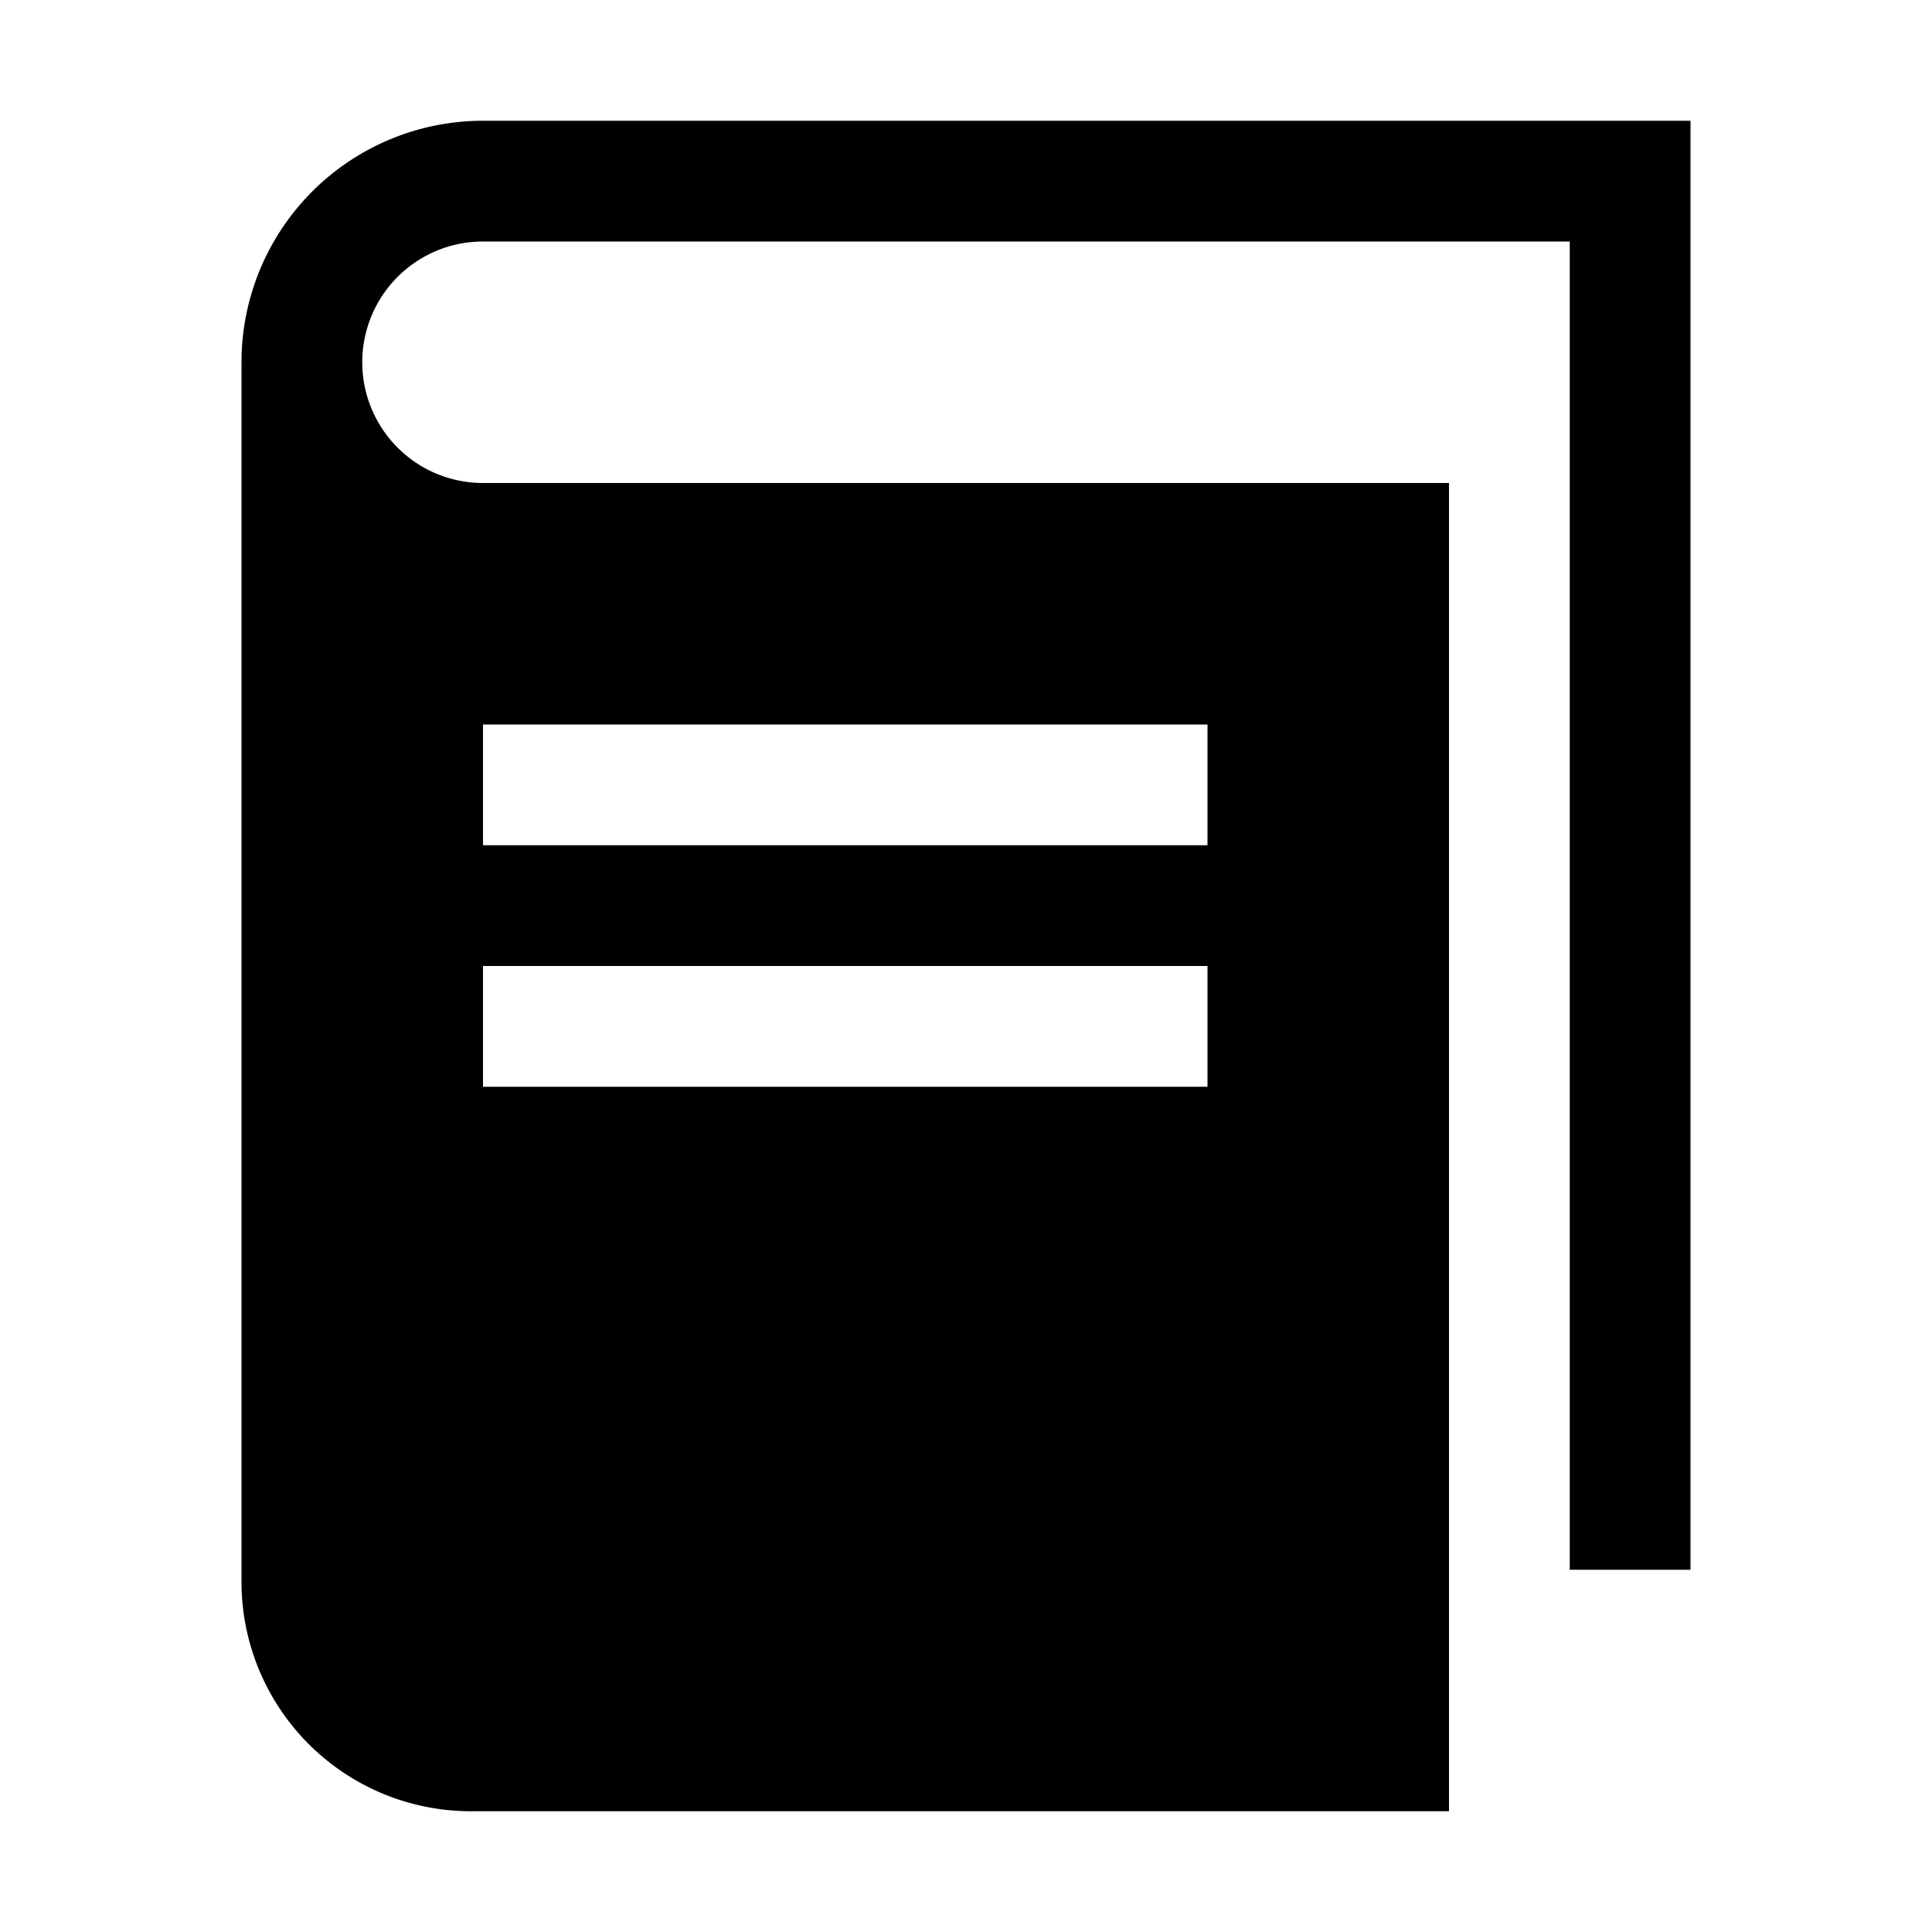 <svg xmlns="http://www.w3.org/2000/svg" viewBox="-2 -1 16 16"><g id="Ebene_2" data-name="Ebene 2"><g id="icons"><g id="literature"><path d="M2,0A2,2,0,0,0,0,2V12.1A1.9,1.9,0,0,0,1.9,14H10V3H2A1,1,0,0,1,1,2,1,1,0,0,1,2,1h9V12h1V0ZM2,5H8V6H2ZM2,7H8V8H2Z"/></g></g></g></svg>